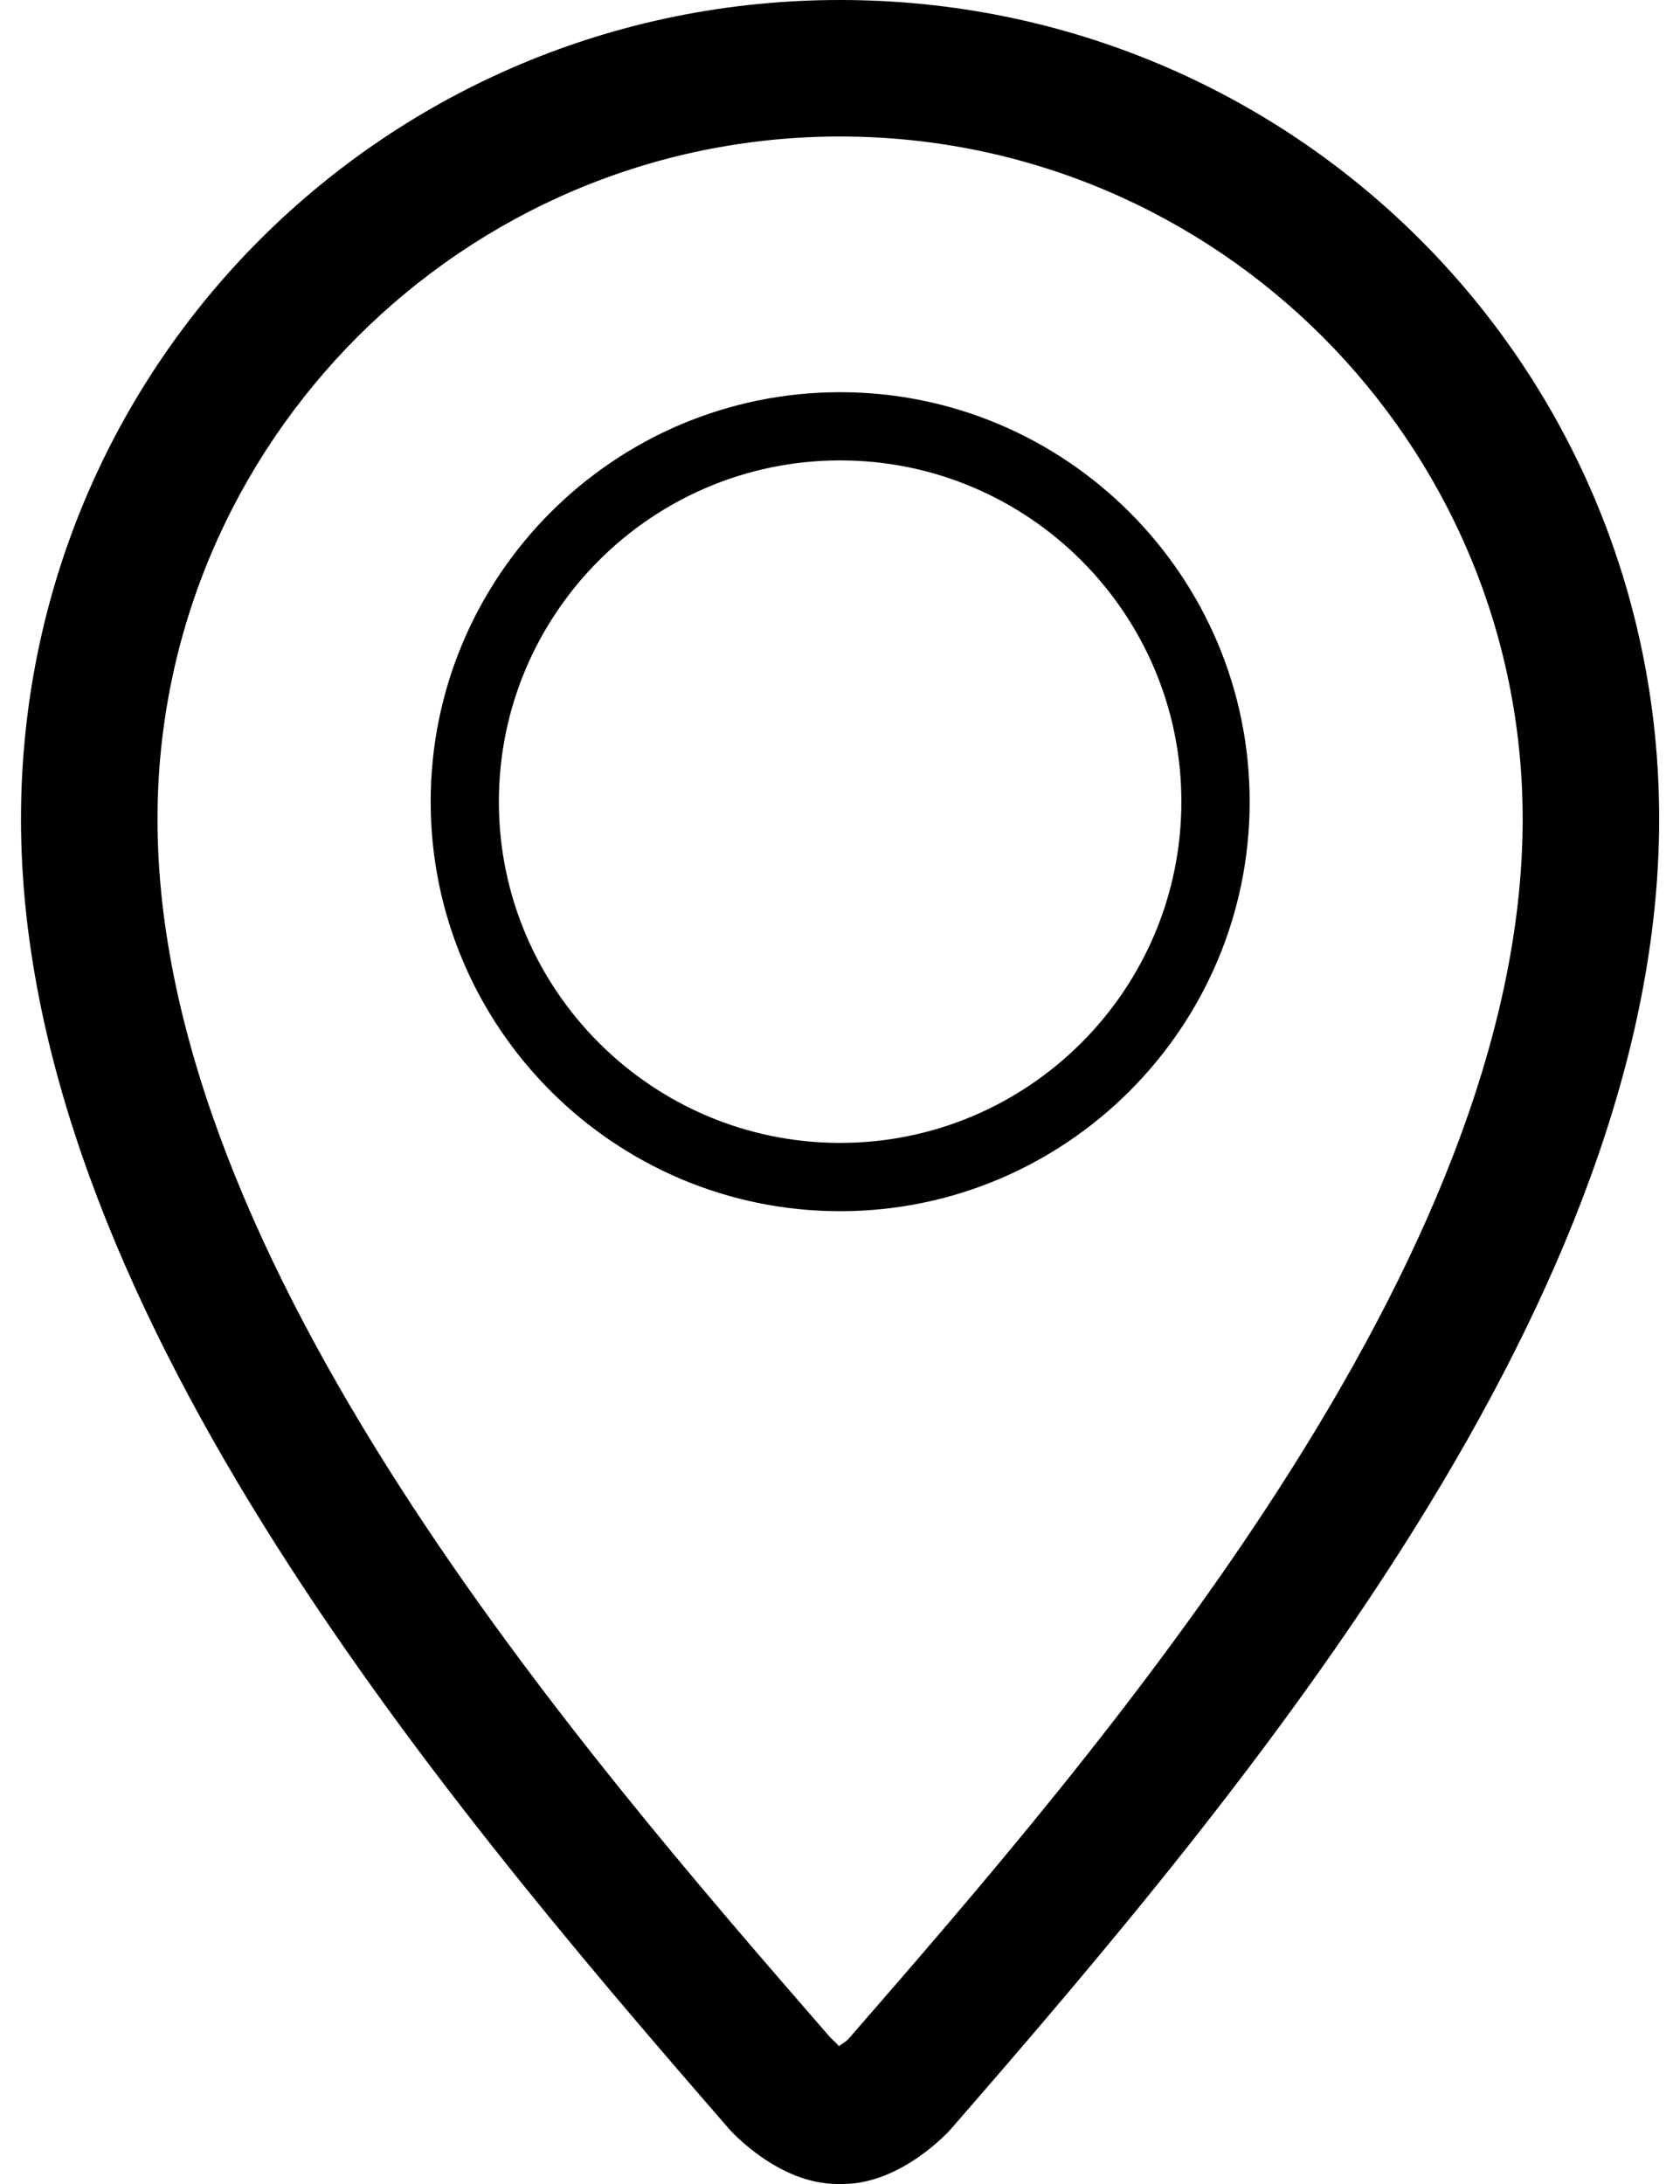 <svg width="20" height="26" viewBox="0 0 20 26"  xmlns="http://www.w3.org/2000/svg">
<path d="M10.002 14.419C12.69 14.419 14.877 12.231 14.877 9.544C14.877 6.856 12.69 4.669 10.002 4.669C7.313 4.669 5.127 6.855 5.127 9.544C5.127 12.232 7.313 14.419 10.002 14.419ZM10.002 5.481C12.242 5.481 14.064 7.303 14.064 9.544C14.064 11.784 12.242 13.606 10.002 13.606C7.761 13.606 5.939 11.784 5.939 9.544C5.939 7.303 7.761 5.481 10.002 5.481ZM10 0C4.623 0 0.25 4.319 0.25 9.751C0.25 15.438 5.126 21.257 8.681 25.346C8.694 25.362 9.264 26 9.969 26C9.971 26 10.028 26 10.032 26C10.736 26 11.307 25.362 11.32 25.346C14.877 21.257 19.752 15.439 19.752 9.751C19.752 4.319 15.378 0 10 0V0ZM10.095 24.28C10.078 24.296 10.028 24.332 9.985 24.36C9.977 24.338 9.917 24.29 9.881 24.252C6.903 20.825 1.875 15.043 1.875 9.751C1.875 5.271 5.521 1.625 10 1.625C14.482 1.625 18.127 5.271 18.127 9.752C18.127 15.043 13.099 20.825 10.095 24.28Z" />
</svg>

